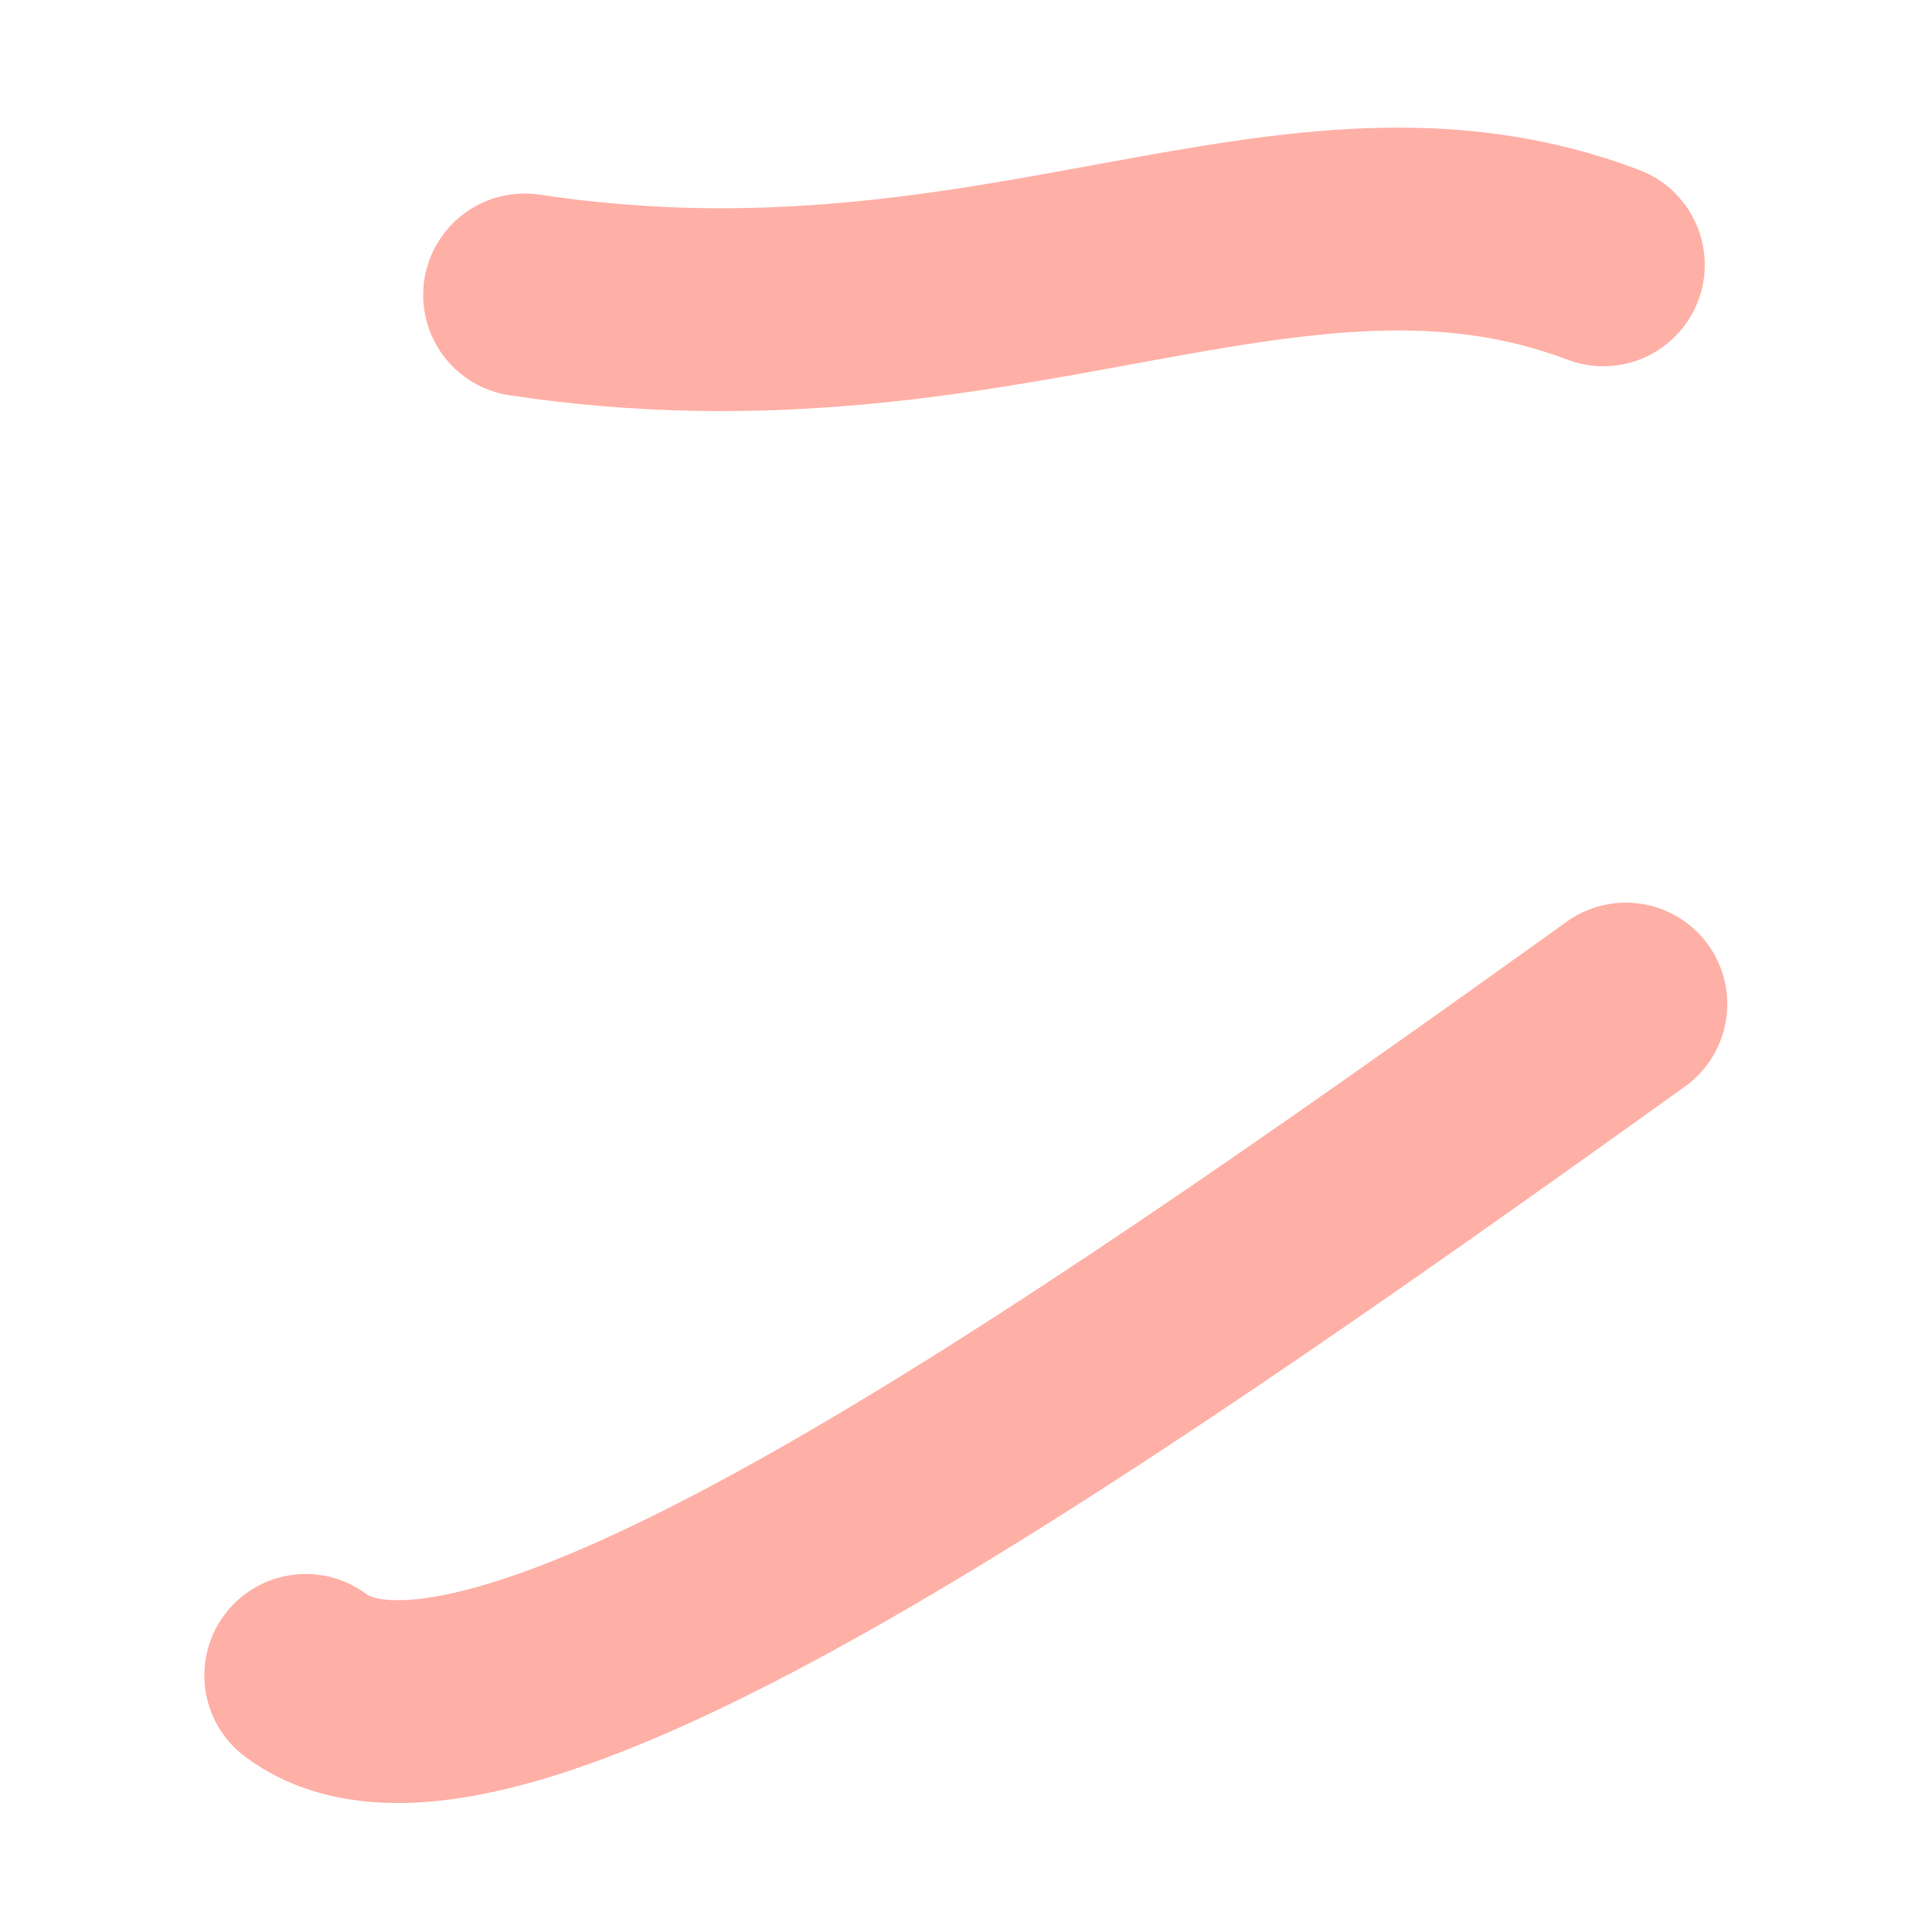 <?xml version="1.0" encoding="UTF-8" standalone="no"?>
<svg
   width="100"
   height="100"
   viewBox="0 0 100 100"
   version="1.1"
   id="svg8"
   inkscape:version="1.2.1 (9c6d41e410, 2022-07-14)"
   sodipodi:docname="uwu-whiskers.svg"
   xml:space="preserve"
   xmlns:inkscape="http://www.inkscape.org/namespaces/inkscape"
   xmlns:sodipodi="http://sodipodi.sourceforge.net/DTD/sodipodi-0.dtd"
   xmlns="http://www.w3.org/2000/svg"
   xmlns:svg="http://www.w3.org/2000/svg"
   xmlns:rdf="http://www.w3.org/1999/02/22-rdf-syntax-ns#"
   xmlns:cc="http://creativecommons.org/ns#"
   xmlns:dc="http://purl.org/dc/elements/1.1/"><defs
     id="defs2" /><sodipodi:namedview
     inkscape:snap-object-midpoints="true"
     inkscape:snap-smooth-nodes="true"
     inkscape:snap-intersection-paths="true"
     inkscape:snap-bbox-edge-midpoints="true"
     inkscape:snap-midpoints="true"
     inkscape:snap-page="true"
     inkscape:snap-bbox-midpoints="true"
     inkscape:bbox-nodes="true"
     id="base"
     pagecolor="#ffffff"
     bordercolor="#666666"
     borderopacity="1.0"
     inkscape:pageopacity="0.0"
     inkscape:pageshadow="2"
     inkscape:zoom="0.35"
     inkscape:cx="400"
     inkscape:cy="560"
     inkscape:document-units="px"
     inkscape:current-layer="layer1"
     inkscape:document-rotation="0"
     showgrid="false"
     inkscape:snap-bbox="true"
     inkscape:snap-global="true"
     units="px"
     width="100px"
     inkscape:pagecheckerboard="true"
     inkscape:showpageshadow="false"
     borderlayer="true"
     inkscape:deskcolor="#d1d1d1" /><g
     inkscape:label="Layer 1"
     inkscape:groupmode="layer"
     id="layer1"><g
       id="g2263"
       transform="matrix(4.373,0,0,4.373,-65.384,-225.247)"><path
         style="color:#000000;overflow:visible;fill:none;stroke:#ffb0a6;stroke-width:2.401;stroke-linecap:round;stroke-linejoin:round;stroke-dasharray:none;stroke-dashoffset:1.875;stroke-opacity:1;paint-order:markers stroke fill;stop-color:#000000"
         d="M 33.929,54.643 C 30.23,53.239 26.8,55.849 21.161,55"
         id="path827"
         sodipodi:nodetypes="cc" /><path
         style="color:#000000;overflow:visible;fill:none;stroke:#ffb0a6;stroke-width:2.401;stroke-linecap:round;stroke-linejoin:round;stroke-dasharray:none;stroke-dashoffset:1.875;stroke-opacity:1;paint-order:markers stroke fill;stop-color:#000000"
         d="m 34.196,63.393 c -6.978,5.008 -13.563,9.493 -15.625,7.946"
         id="path2259"
         sodipodi:nodetypes="cc" /></g></g><inkscape:templateinfo><inkscape:name>default</inkscape:name><inkscape:date>2020-09-18</inkscape:date></inkscape:templateinfo></svg>
